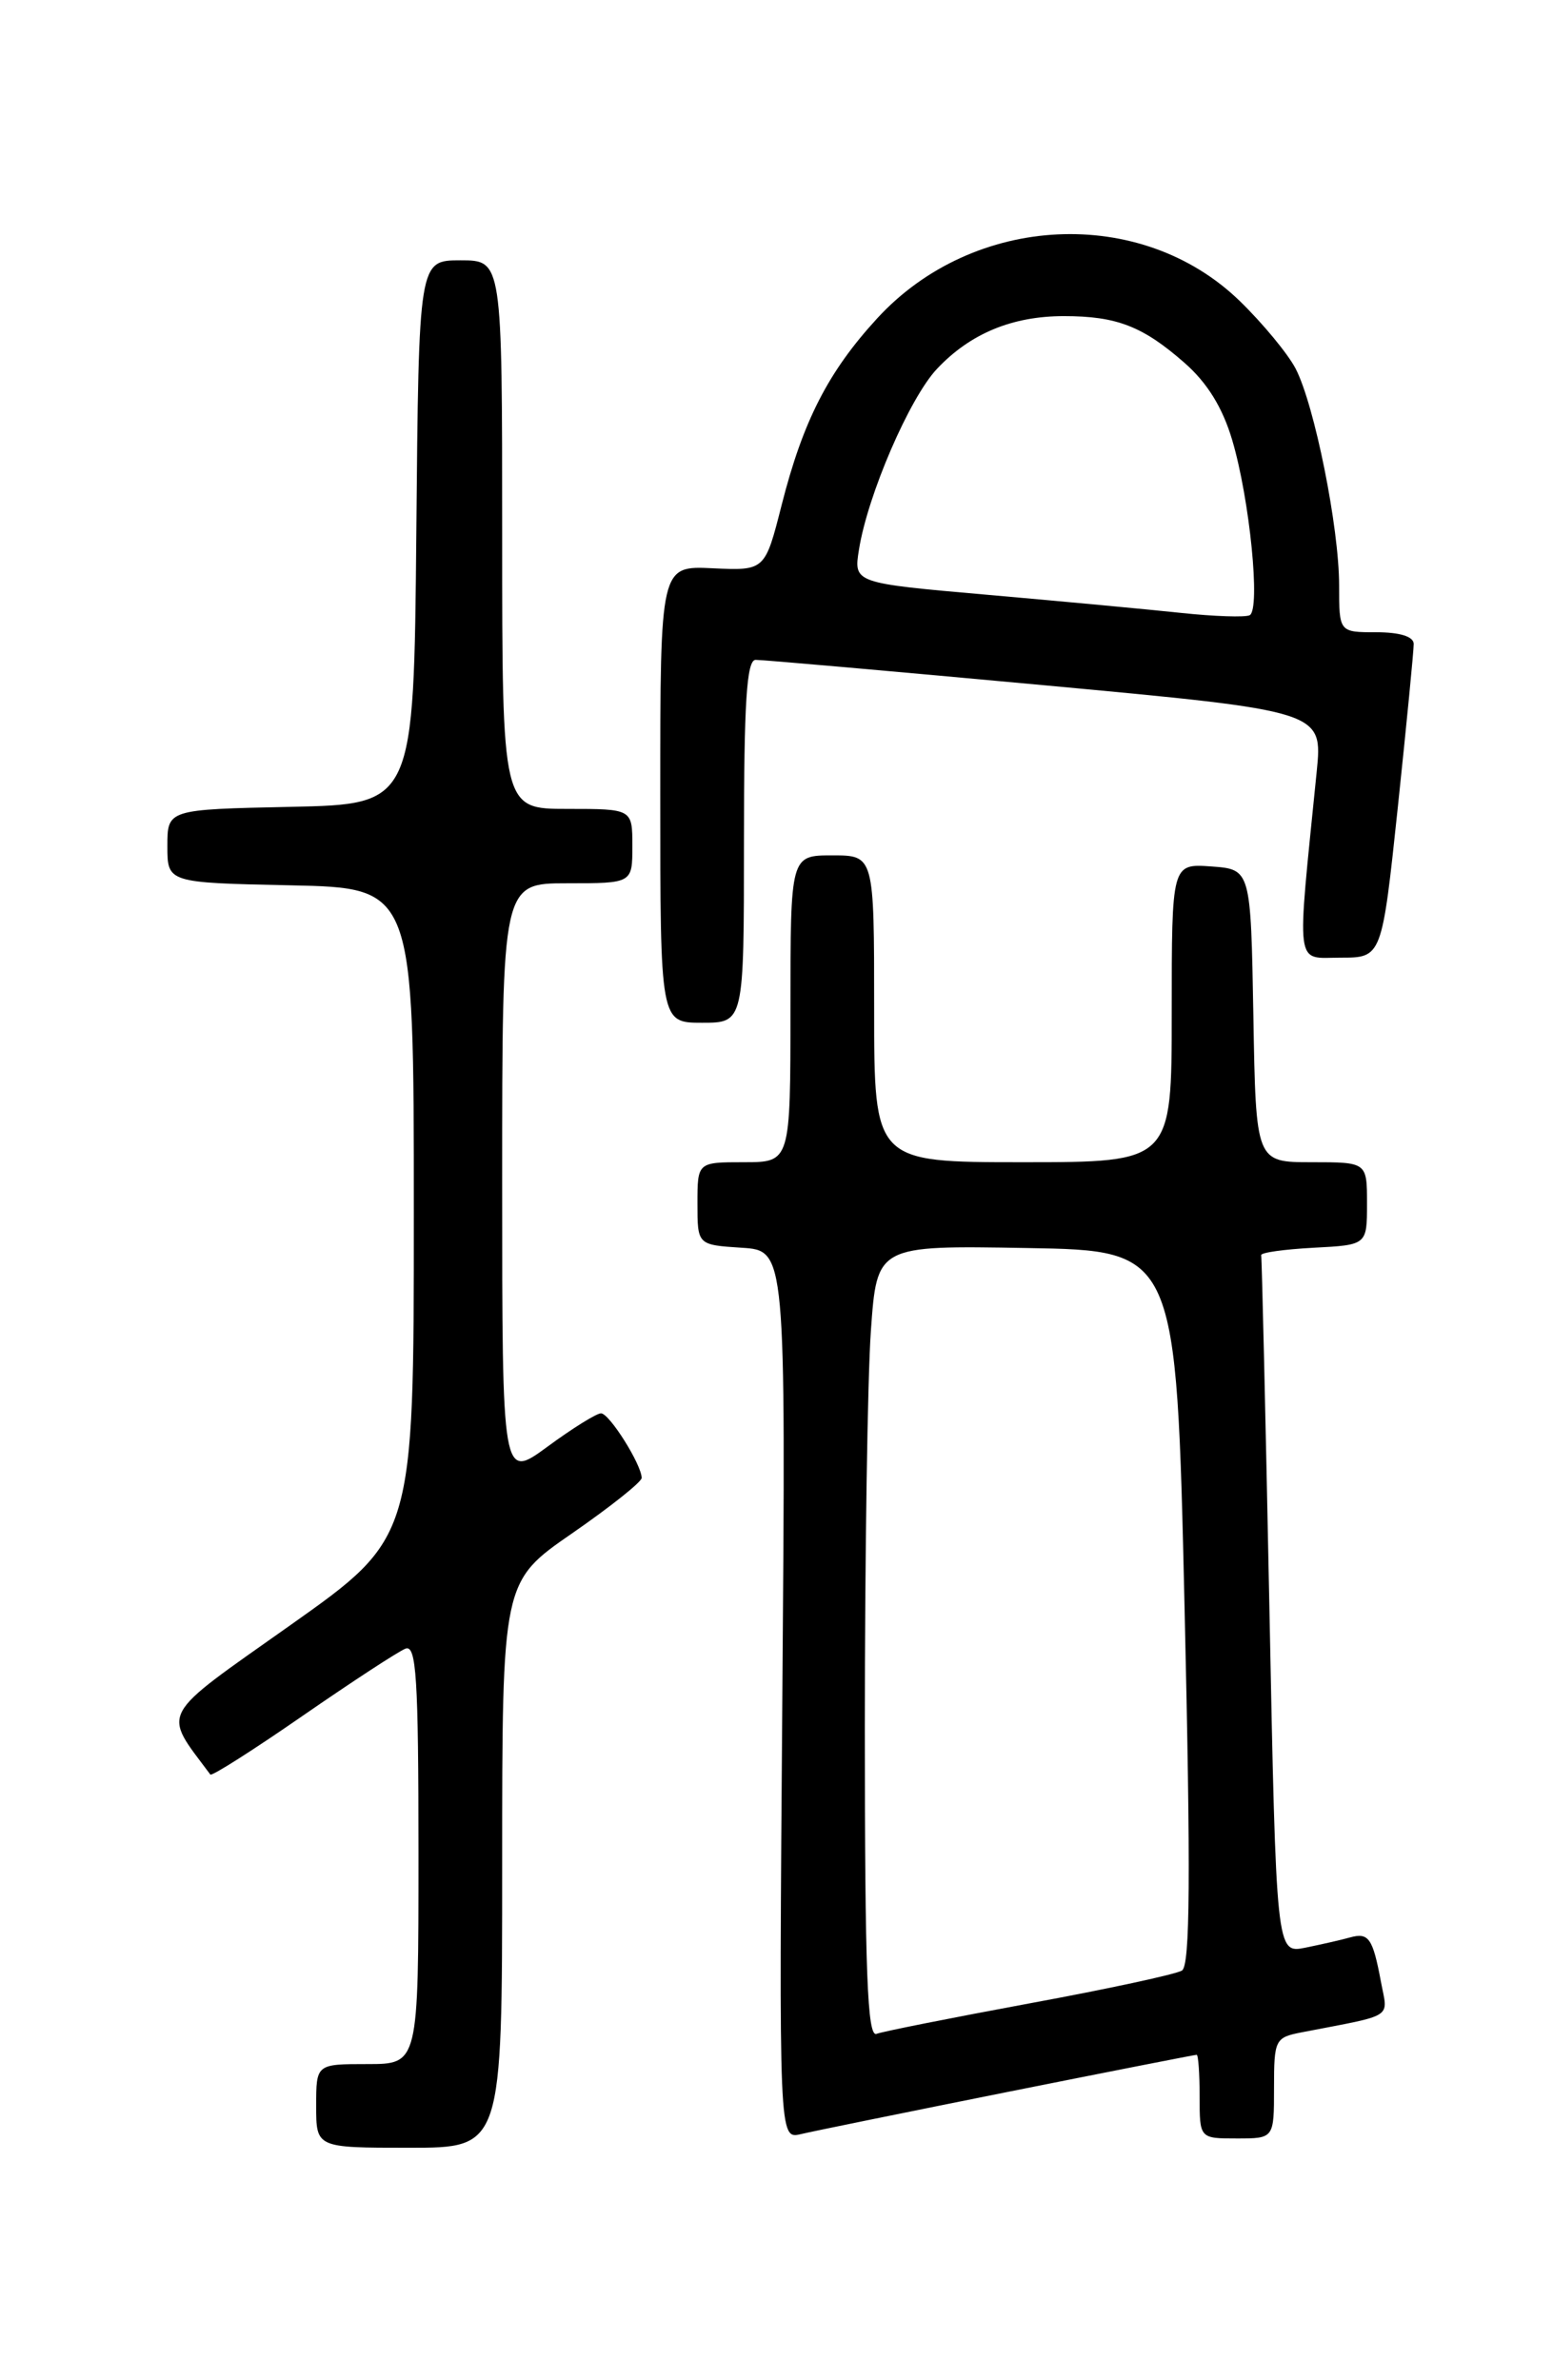 <?xml version="1.0" encoding="UTF-8" standalone="no"?>
<!DOCTYPE svg PUBLIC "-//W3C//DTD SVG 1.1//EN" "http://www.w3.org/Graphics/SVG/1.1/DTD/svg11.dtd" >
<svg xmlns="http://www.w3.org/2000/svg" xmlns:xlink="http://www.w3.org/1999/xlink" version="1.1" viewBox="0 0 167 256">
 <g >
 <path fill="currentColor"
d=" M 54.00 200.56 C 54.00 170.12 54.00 170.12 61.50 164.93 C 65.62 162.08 69.00 159.39 69.00 158.96 C 69.00 157.54 65.53 152.01 64.63 152.01 C 64.16 152.00 61.57 153.61 58.88 155.59 C 54.00 159.17 54.00 159.17 54.00 127.09 C 54.00 95.00 54.00 95.00 61.00 95.00 C 68.00 95.00 68.00 95.00 68.00 91.00 C 68.00 87.00 68.00 87.00 61.00 87.00 C 54.00 87.00 54.00 87.00 54.00 57.50 C 54.00 28.00 54.00 28.00 49.52 28.00 C 45.03 28.00 45.03 28.00 44.77 57.25 C 44.50 86.50 44.50 86.50 31.25 86.78 C 18.00 87.06 18.00 87.06 18.00 91.00 C 18.00 94.94 18.00 94.94 31.25 95.22 C 44.50 95.50 44.50 95.50 44.50 130.44 C 44.50 165.39 44.50 165.39 31.24 174.78 C 16.88 184.94 17.44 183.90 22.62 190.86 C 22.77 191.06 27.24 188.22 32.55 184.54 C 37.86 180.87 42.83 177.62 43.60 177.32 C 44.77 176.87 45.00 180.43 45.00 199.39 C 45.00 222.00 45.00 222.00 39.50 222.00 C 34.00 222.00 34.00 222.00 34.00 226.50 C 34.00 231.00 34.00 231.00 44.00 231.00 C 54.00 231.00 54.00 231.00 54.00 200.56 Z  M 108.43 224.98 C 119.39 222.79 128.50 221.00 128.68 221.00 C 128.86 221.00 129.00 223.03 129.00 225.50 C 129.00 230.00 129.00 230.00 133.00 230.00 C 137.00 230.00 137.00 230.00 137.00 224.58 C 137.00 219.35 137.11 219.14 140.00 218.58 C 150.08 216.63 149.25 217.16 148.50 213.16 C 147.62 208.45 147.18 207.82 145.17 208.38 C 144.25 208.64 142.09 209.13 140.37 209.48 C 137.24 210.11 137.24 210.11 136.50 172.80 C 136.09 152.29 135.69 135.28 135.62 135.00 C 135.56 134.72 138.09 134.37 141.25 134.20 C 147.00 133.90 147.00 133.90 147.00 129.45 C 147.00 125.00 147.00 125.00 141.03 125.00 C 135.05 125.00 135.05 125.00 134.78 109.25 C 134.50 93.50 134.50 93.50 130.25 93.19 C 126.00 92.89 126.00 92.89 126.00 108.94 C 126.00 125.00 126.00 125.00 110.00 125.00 C 94.00 125.00 94.00 125.00 94.00 108.50 C 94.00 92.00 94.00 92.00 89.50 92.00 C 85.00 92.00 85.00 92.00 85.00 108.50 C 85.00 125.00 85.00 125.00 80.00 125.00 C 75.00 125.00 75.00 125.00 75.00 129.45 C 75.00 133.89 75.00 133.89 79.75 134.20 C 84.50 134.50 84.50 134.50 84.13 182.30 C 83.76 230.10 83.76 230.10 86.13 229.53 C 87.43 229.22 97.47 227.18 108.43 224.98 Z  M 80.00 90.50 C 80.00 75.58 80.29 70.99 81.25 70.97 C 81.94 70.96 95.94 72.19 112.37 73.71 C 142.24 76.48 142.24 76.48 141.59 82.99 C 139.42 104.59 139.21 103.00 144.16 103.00 C 148.60 103.00 148.60 103.00 150.32 86.75 C 151.26 77.81 152.03 69.94 152.02 69.25 C 152.01 68.46 150.52 68.00 148.00 68.00 C 144.00 68.00 144.00 68.00 144.00 62.96 C 144.00 56.75 141.36 43.60 139.33 39.66 C 138.50 38.06 135.79 34.78 133.32 32.38 C 122.72 22.08 104.69 22.94 94.32 34.25 C 89.06 39.98 86.35 45.28 84.06 54.29 C 82.26 61.38 82.26 61.38 76.63 61.12 C 71.00 60.85 71.00 60.85 71.00 85.43 C 71.00 110.00 71.00 110.00 75.50 110.00 C 80.00 110.00 80.00 110.00 80.00 90.50 Z  M 93.00 185.76 C 93.00 167.36 93.29 148.18 93.65 143.13 C 94.30 133.95 94.30 133.95 110.40 134.23 C 126.50 134.50 126.50 134.50 127.38 172.86 C 128.05 201.84 127.98 211.40 127.10 211.94 C 126.45 212.34 119.08 213.93 110.71 215.47 C 102.35 217.02 94.94 218.49 94.25 218.75 C 93.27 219.12 93.00 212.10 93.00 185.76 Z  M 127.00 65.92 C 123.42 65.54 114.04 64.66 106.15 63.97 C 91.79 62.71 91.79 62.71 92.37 59.10 C 93.31 53.22 97.80 42.82 100.75 39.68 C 104.32 35.88 108.84 34.00 114.40 34.00 C 120.09 34.00 122.89 35.09 127.38 39.03 C 129.82 41.17 131.47 43.84 132.50 47.32 C 134.39 53.67 135.57 65.56 134.38 66.17 C 133.90 66.41 130.57 66.30 127.00 65.92 Z "/>
</g>
</svg>